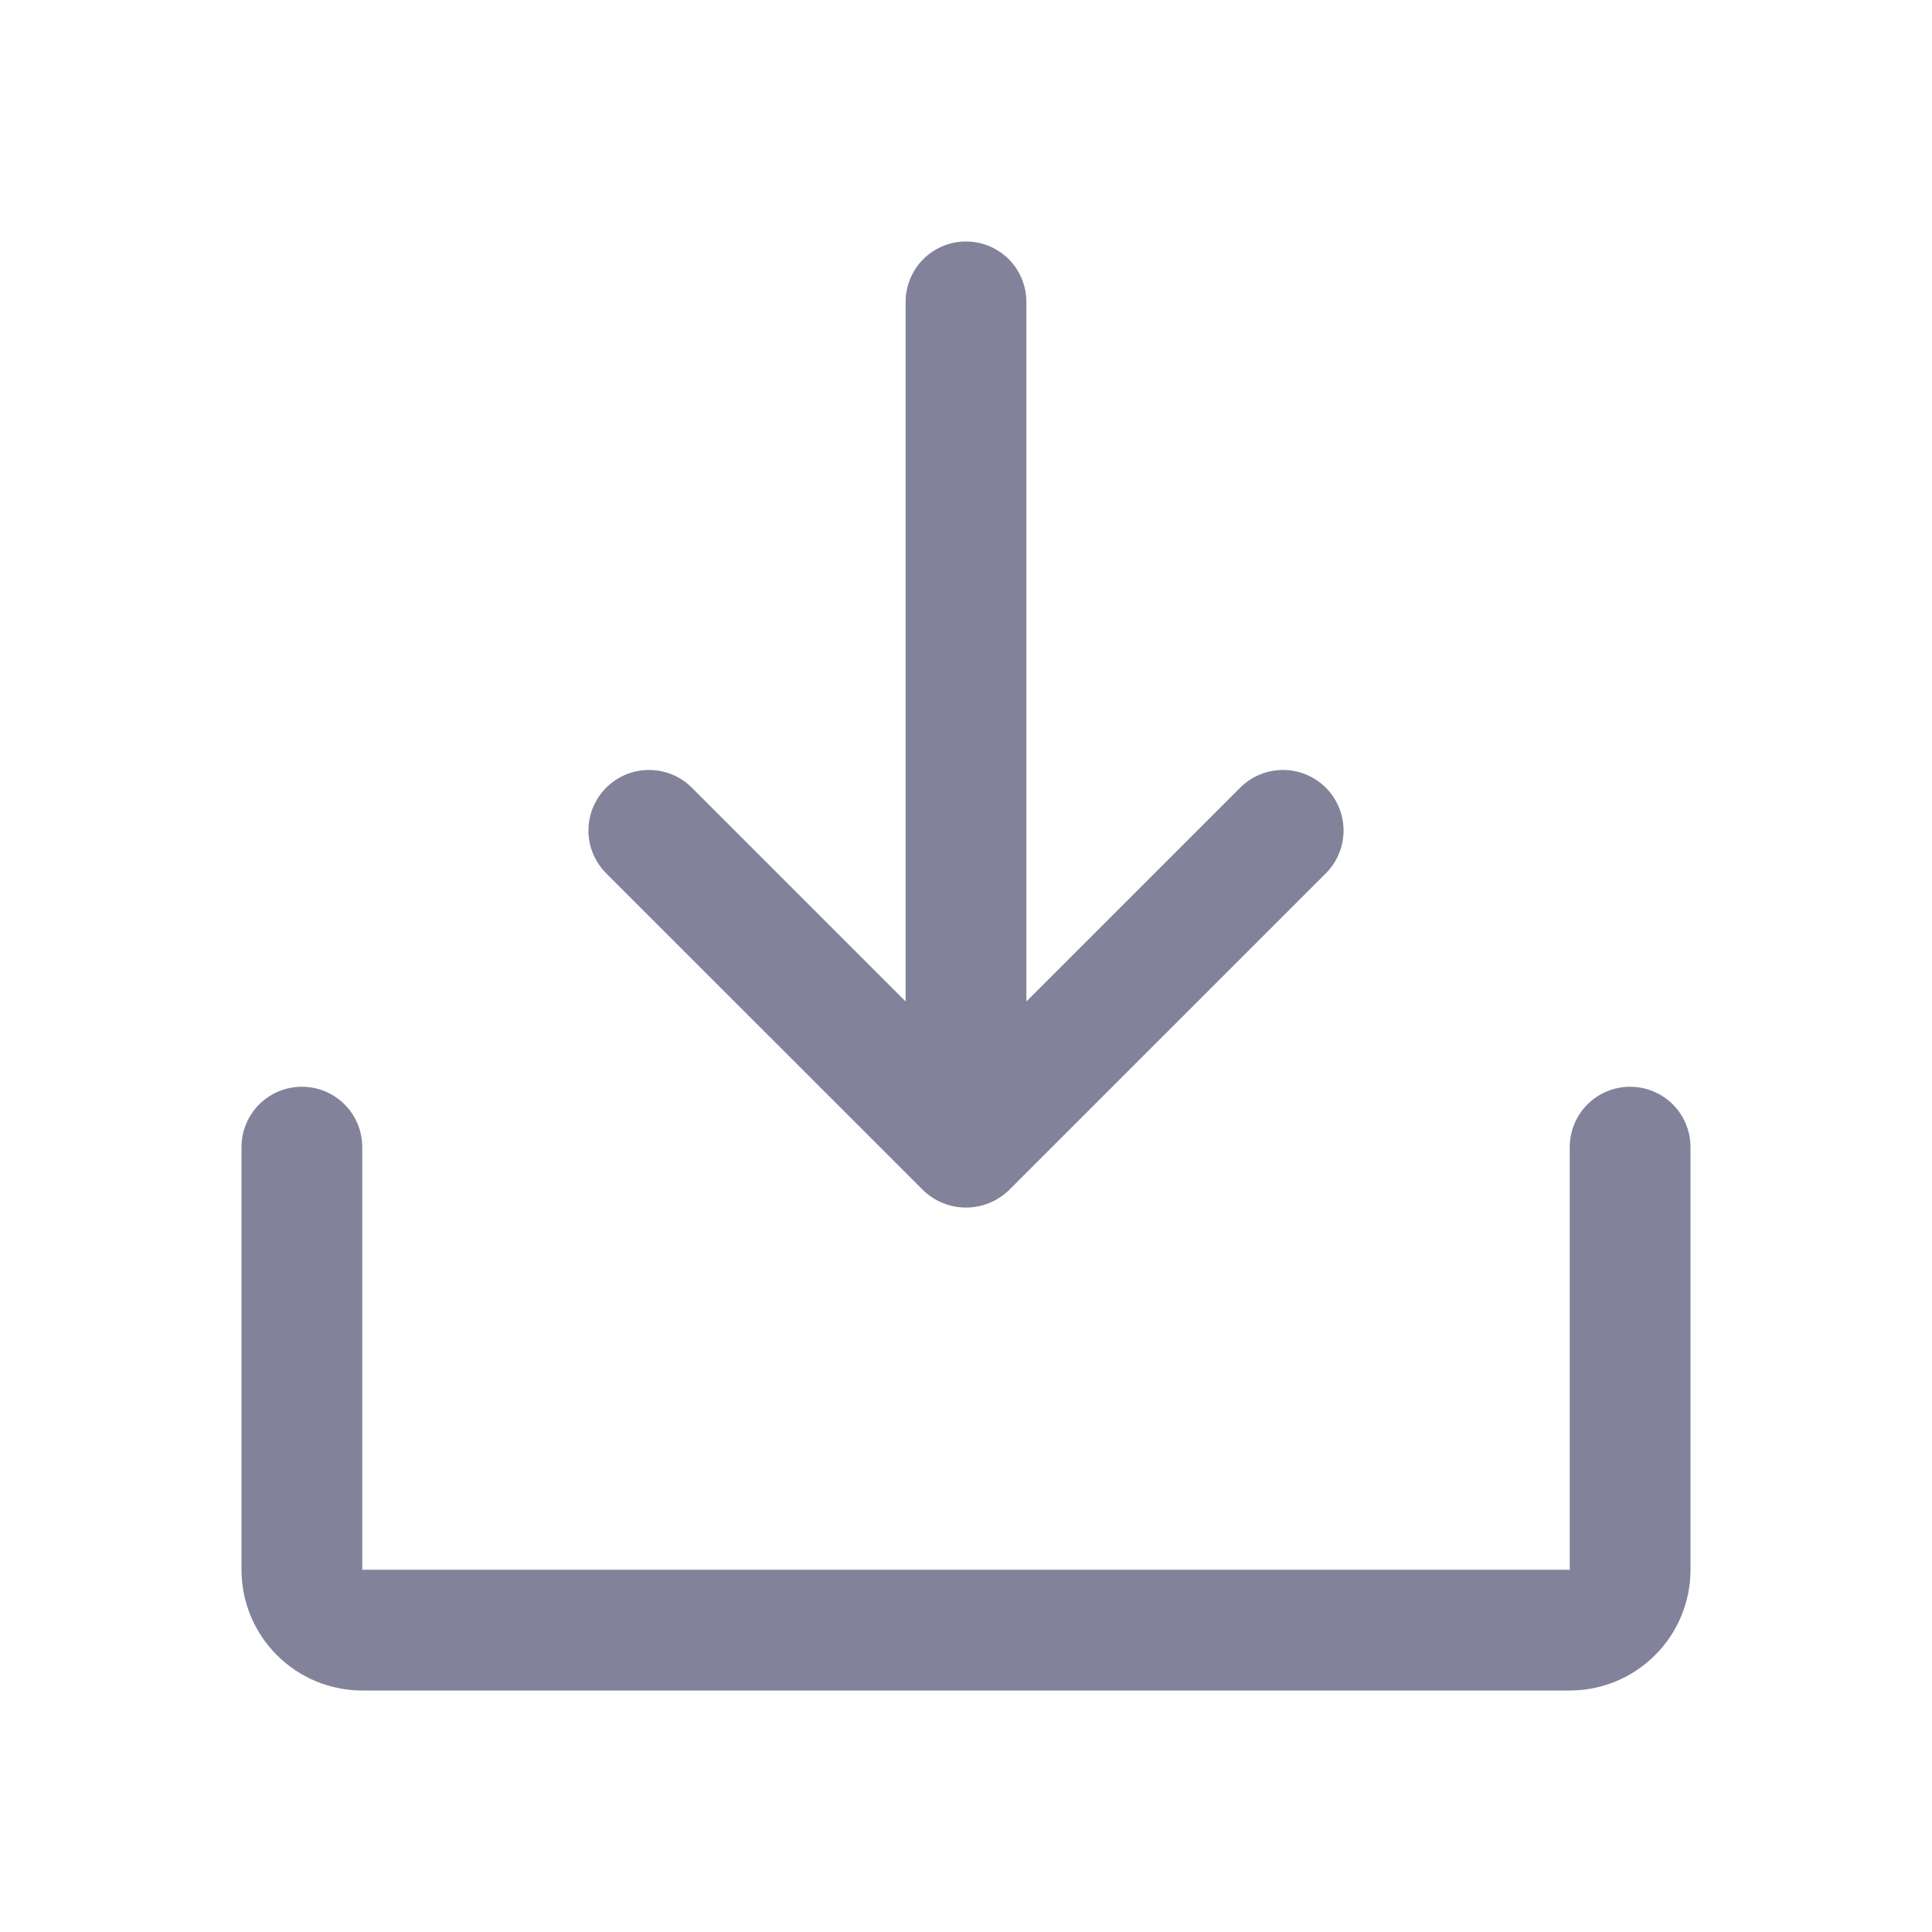 <svg width="28" height="28" viewBox="0 0 28 28" fill="none" xmlns="http://www.w3.org/2000/svg">
<path d="M8.783 12.655C8.619 12.489 8.527 12.266 8.528 12.033C8.529 11.8 8.623 11.577 8.788 11.413C8.954 11.249 9.177 11.158 9.41 11.159C9.643 11.16 9.866 11.253 10.03 11.419L13.125 14.514V4.375C13.125 4.143 13.217 3.92 13.381 3.756C13.545 3.592 13.768 3.5 14 3.5C14.232 3.5 14.455 3.592 14.619 3.756C14.783 3.92 14.875 4.143 14.875 4.375V14.514L17.97 11.419C18.052 11.337 18.148 11.272 18.254 11.227C18.361 11.183 18.475 11.159 18.59 11.159C18.705 11.158 18.819 11.181 18.926 11.224C19.033 11.268 19.13 11.332 19.212 11.413C19.294 11.494 19.359 11.591 19.403 11.697C19.448 11.803 19.471 11.918 19.472 12.033C19.472 12.148 19.45 12.262 19.406 12.369C19.363 12.476 19.298 12.573 19.217 12.655L14.623 17.248C14.456 17.41 14.233 17.501 14 17.501C13.767 17.501 13.544 17.41 13.377 17.248L8.783 12.655ZM23.625 15.75C23.393 15.75 23.17 15.842 23.006 16.006C22.842 16.17 22.75 16.393 22.75 16.625V22.75H5.25V16.625C5.25 16.393 5.158 16.17 4.994 16.006C4.83 15.842 4.607 15.75 4.375 15.75C4.143 15.75 3.92 15.842 3.756 16.006C3.592 16.17 3.5 16.393 3.5 16.625V22.75C3.5 23.214 3.684 23.659 4.013 23.987C4.341 24.316 4.786 24.5 5.25 24.5H22.75C23.214 24.5 23.659 24.316 23.987 23.987C24.316 23.659 24.5 23.214 24.5 22.75V16.625C24.5 16.393 24.408 16.17 24.244 16.006C24.08 15.842 23.857 15.75 23.625 15.75Z" fill="#82829B"/>
</svg>
